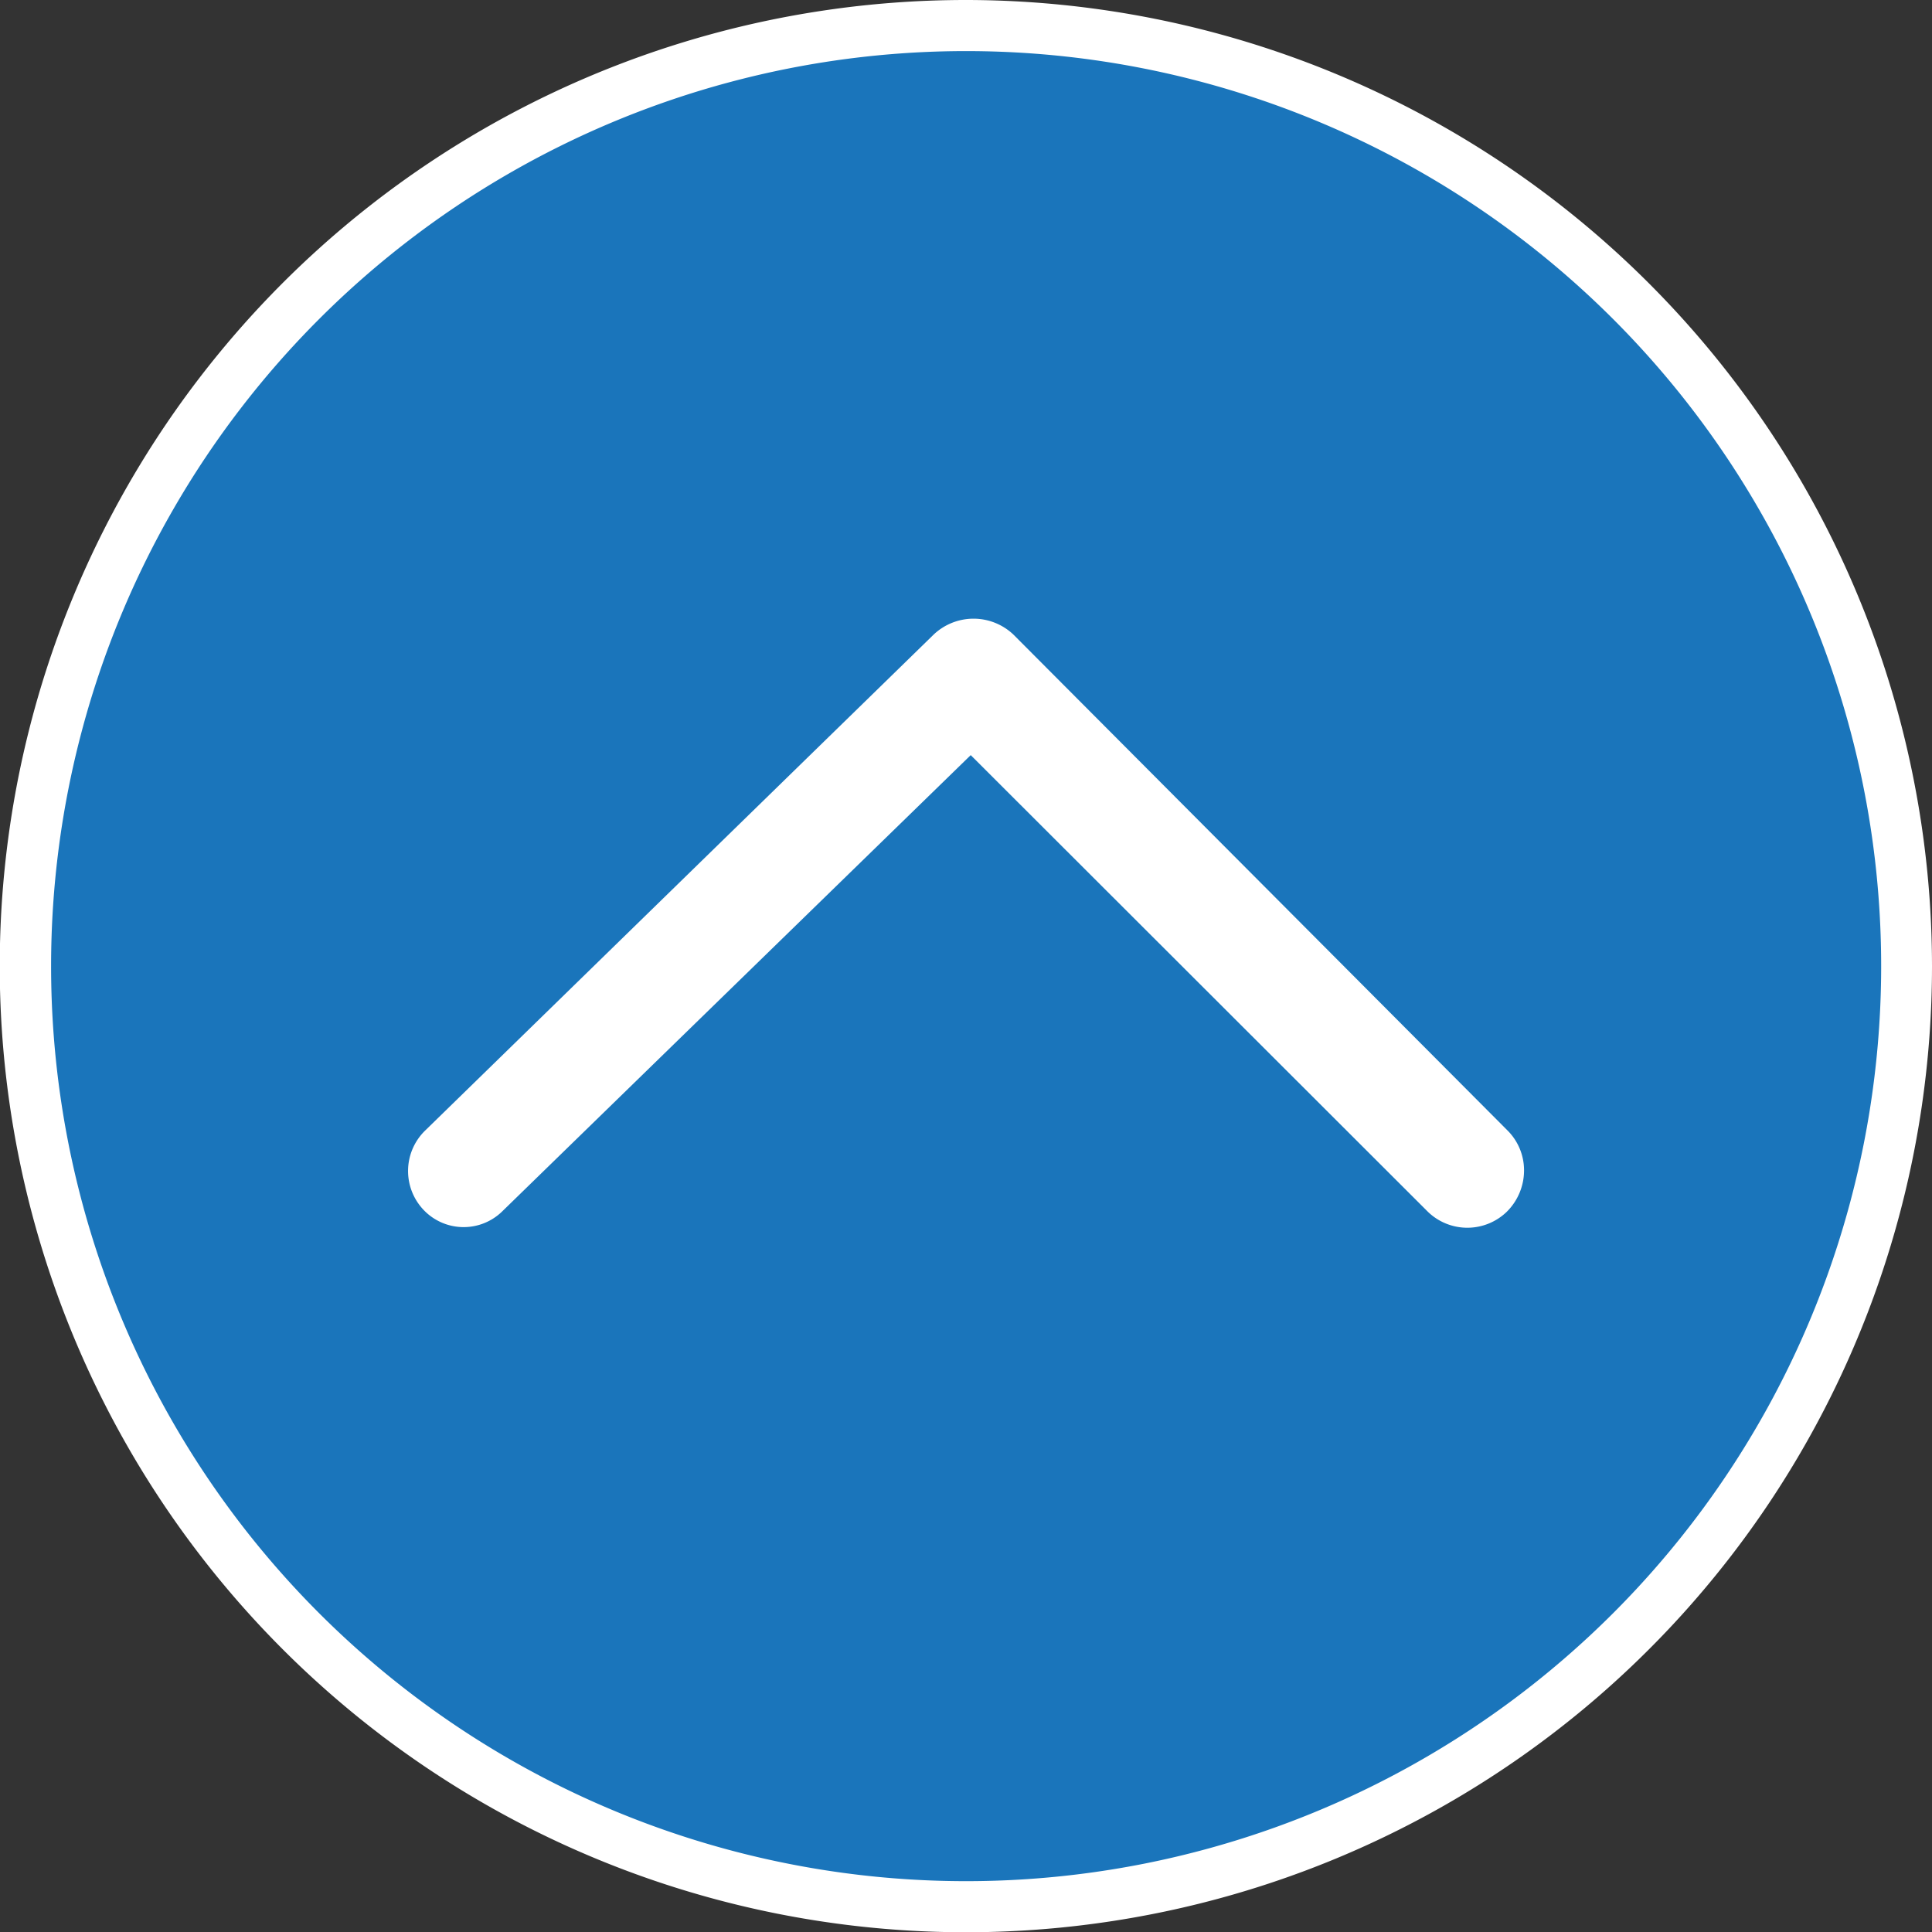 <svg xmlns="http://www.w3.org/2000/svg" viewBox="0 0 75.63 75.63"><rect x="0" y="0" width="75.63" height="75.63" fill="#333333" stroke="none"/><defs><style>.cls-1{fill:#1a75bb}.cls-2{fill:#fff}</style></defs><title>SSB_Website_Scroll_to_Top_ButtonAsset 31</title><g id="Layer_2" data-name="Layer 2"><g id="Layer_1-2" data-name="Layer 1"><circle class="cls-1" cx="37.81" cy="37.81" r="36.81" transform="rotate(-58.28 37.817 37.812)"/><path class="cls-2" d="M37.81 2A35.82 35.82 0 1 1 2 37.81 35.82 35.82 0 0 1 37.81 2m0-2a37.82 37.82 0 1 0 37.82 37.81A37.85 37.85 0 0 0 37.81 0z"/><g id="Layer_2-2" data-name="Layer 2"><path class="cls-2" d="M16.66 44.24a2.21 2.21 0 0 0-.09 3.11 2.16 2.16 0 0 0 3.07.09L38 29.56l17.9 17.88a2.22 2.22 0 0 0 3.08 0 2.28 2.28 0 0 0 .68-1.64 2.2 2.2 0 0 0-.66-1.56l-19.33-19.4a2.27 2.27 0 0 0-3.12 0z" id="Layer_1-2-2" data-name="Layer 1-2"/></g></g></g></svg>